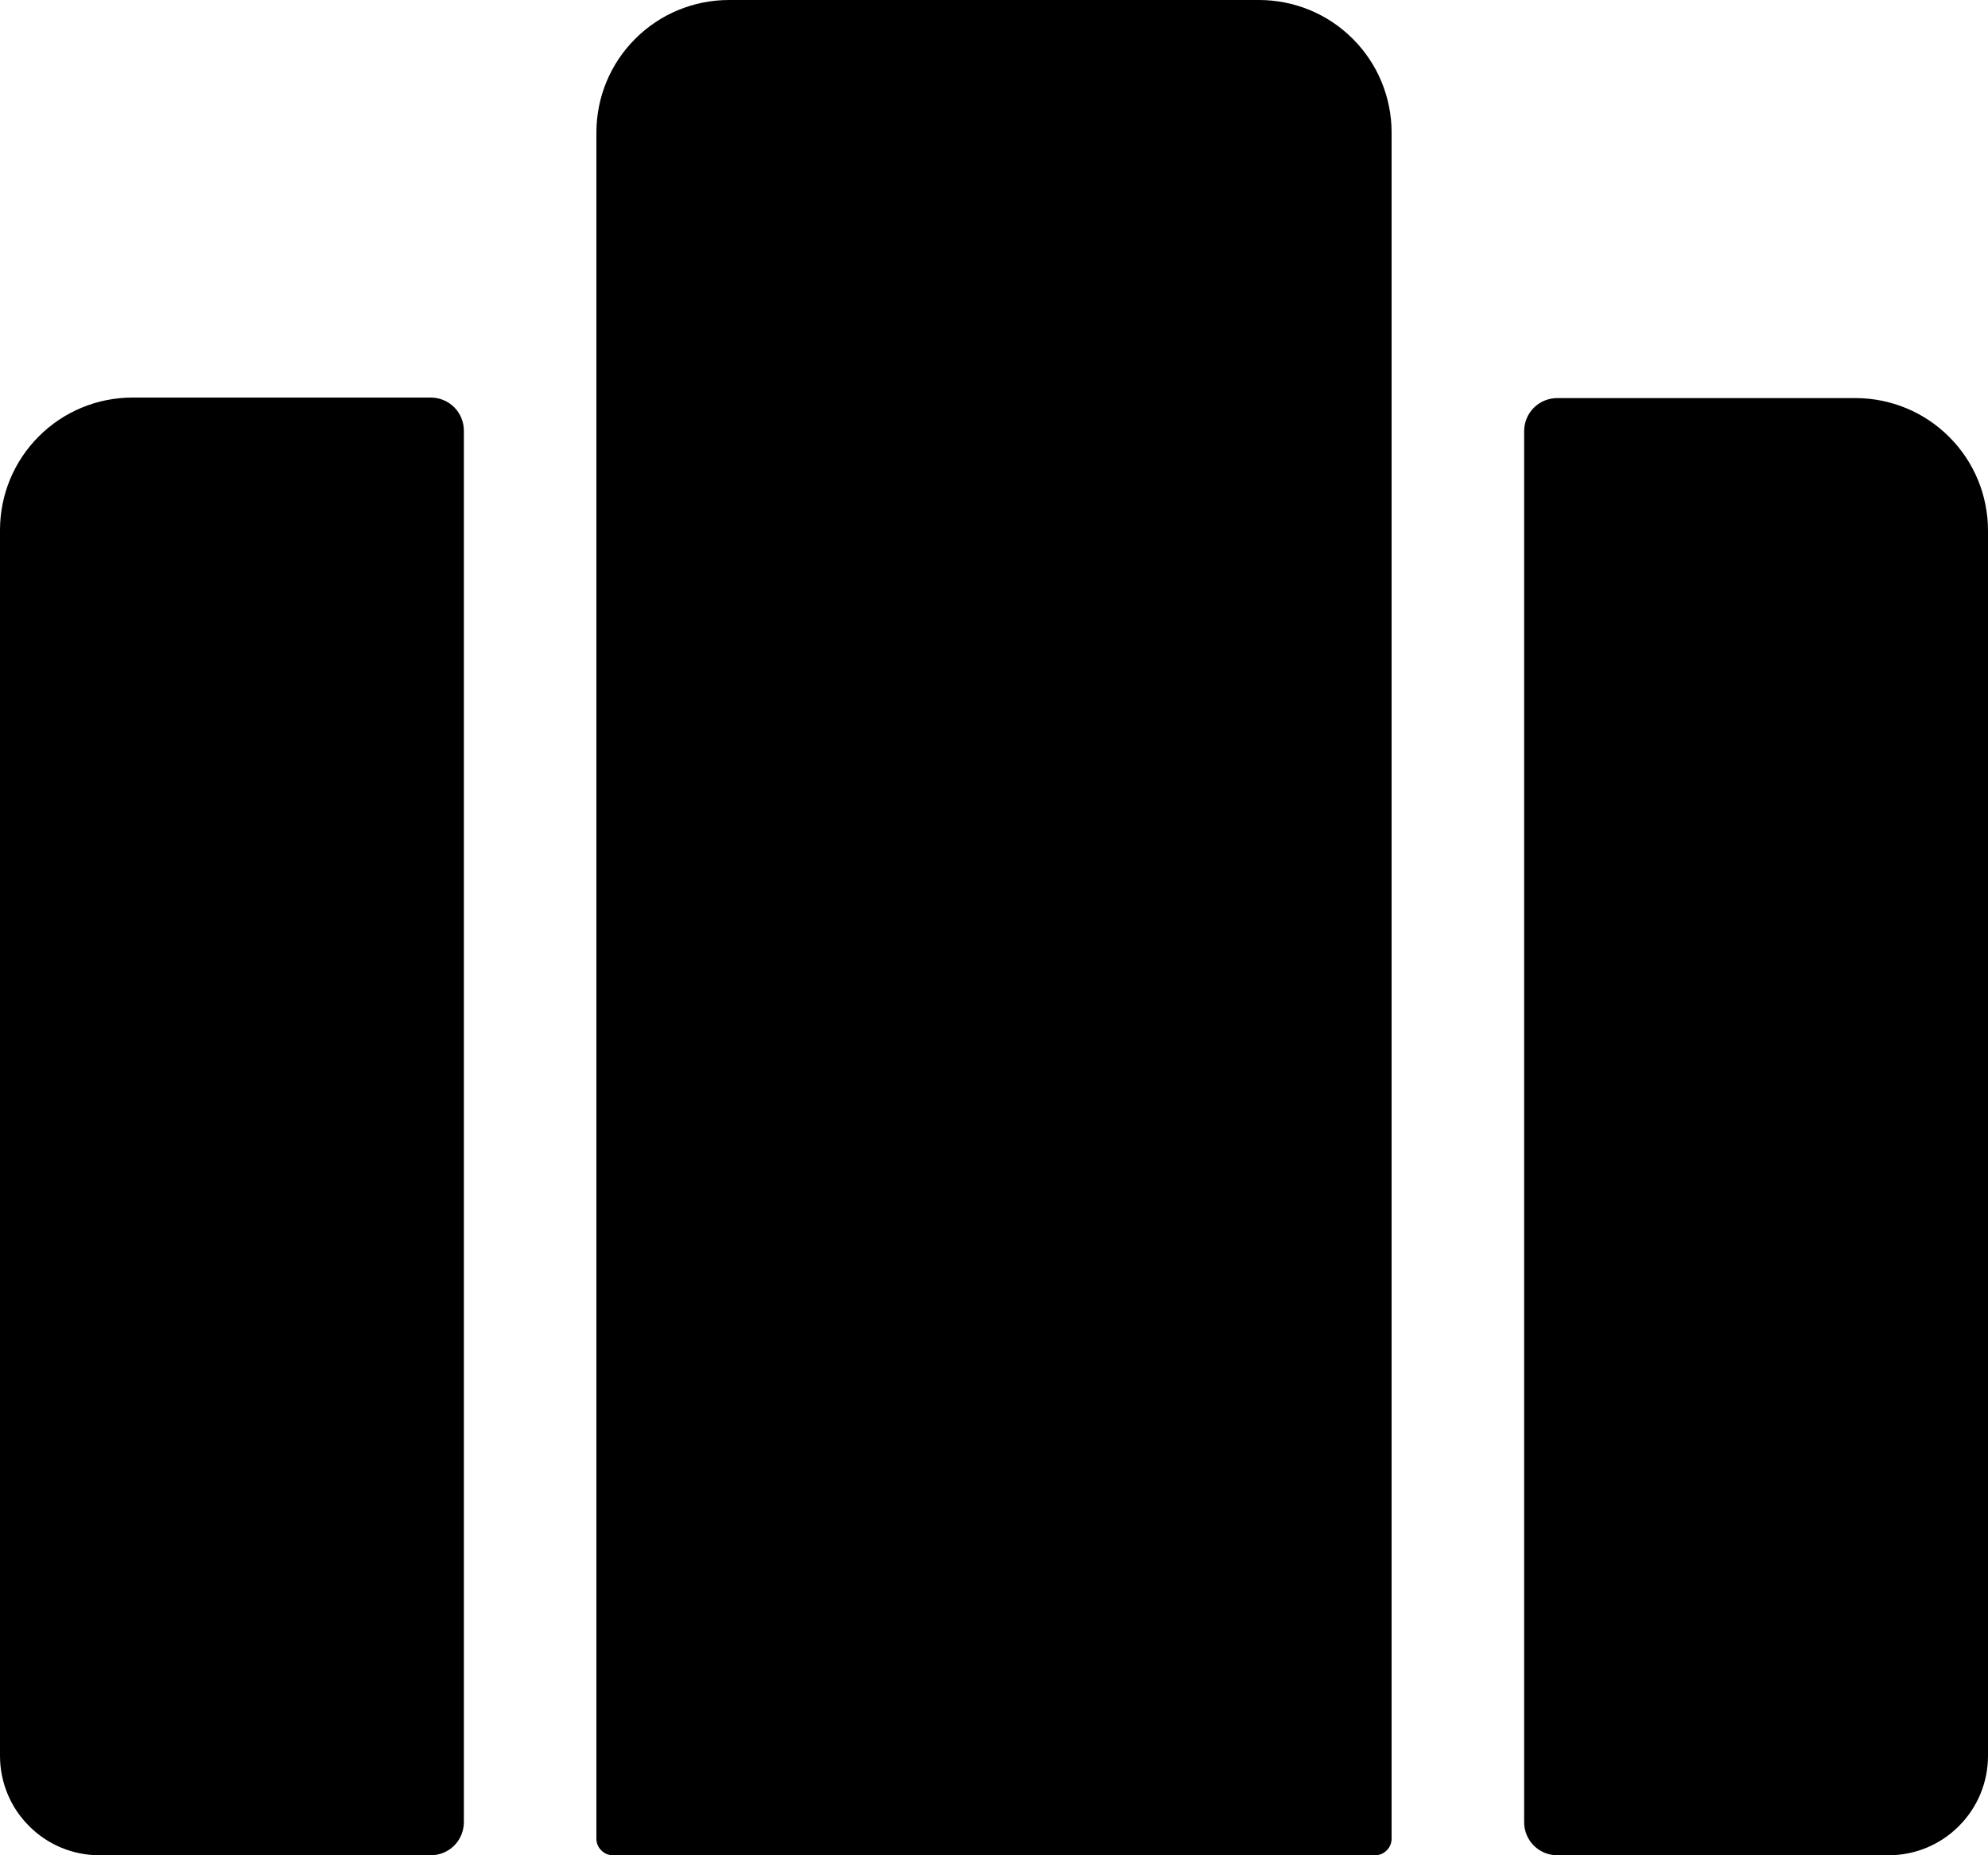 <svg width="15" height="14" viewBox="0 0 15 14" fill="currentColor" xmlns="http://www.w3.org/2000/svg">
    <path
        d="M9.5 0H5.5C5.235 0 4.98 0.105 4.793 0.293C4.605 0.48 4.5 0.735 4.5 1V13.875C4.5 13.908 4.513 13.94 4.537 13.963C4.56 13.987 4.592 14 4.625 14H10.375C10.408 14 10.44 13.987 10.463 13.963C10.487 13.94 10.5 13.908 10.5 13.875V1C10.5 0.735 10.395 0.48 10.207 0.293C10.02 0.105 9.765 0 9.5 0ZM14 3.004H11.75C11.684 3.004 11.62 3.03 11.573 3.077C11.526 3.124 11.5 3.188 11.5 3.254V13.75C11.5 13.816 11.526 13.88 11.573 13.927C11.62 13.974 11.684 14 11.75 14H14.25C14.449 14 14.64 13.921 14.78 13.78C14.921 13.64 15 13.449 15 13.25V4.004C15 3.739 14.895 3.484 14.707 3.297C14.52 3.109 14.265 3.004 14 3.004ZM1 3C0.735 3 0.48 3.105 0.293 3.293C0.105 3.48 0 3.735 0 4V13.25C0 13.449 0.079 13.64 0.22 13.78C0.36 13.921 0.551 14 0.75 14H3.25C3.316 14 3.38 13.974 3.427 13.927C3.474 13.88 3.5 13.816 3.5 13.75V3.25C3.5 3.184 3.474 3.12 3.427 3.073C3.38 3.026 3.316 3 3.25 3H1Z"
        fill="currentColor" />
</svg>